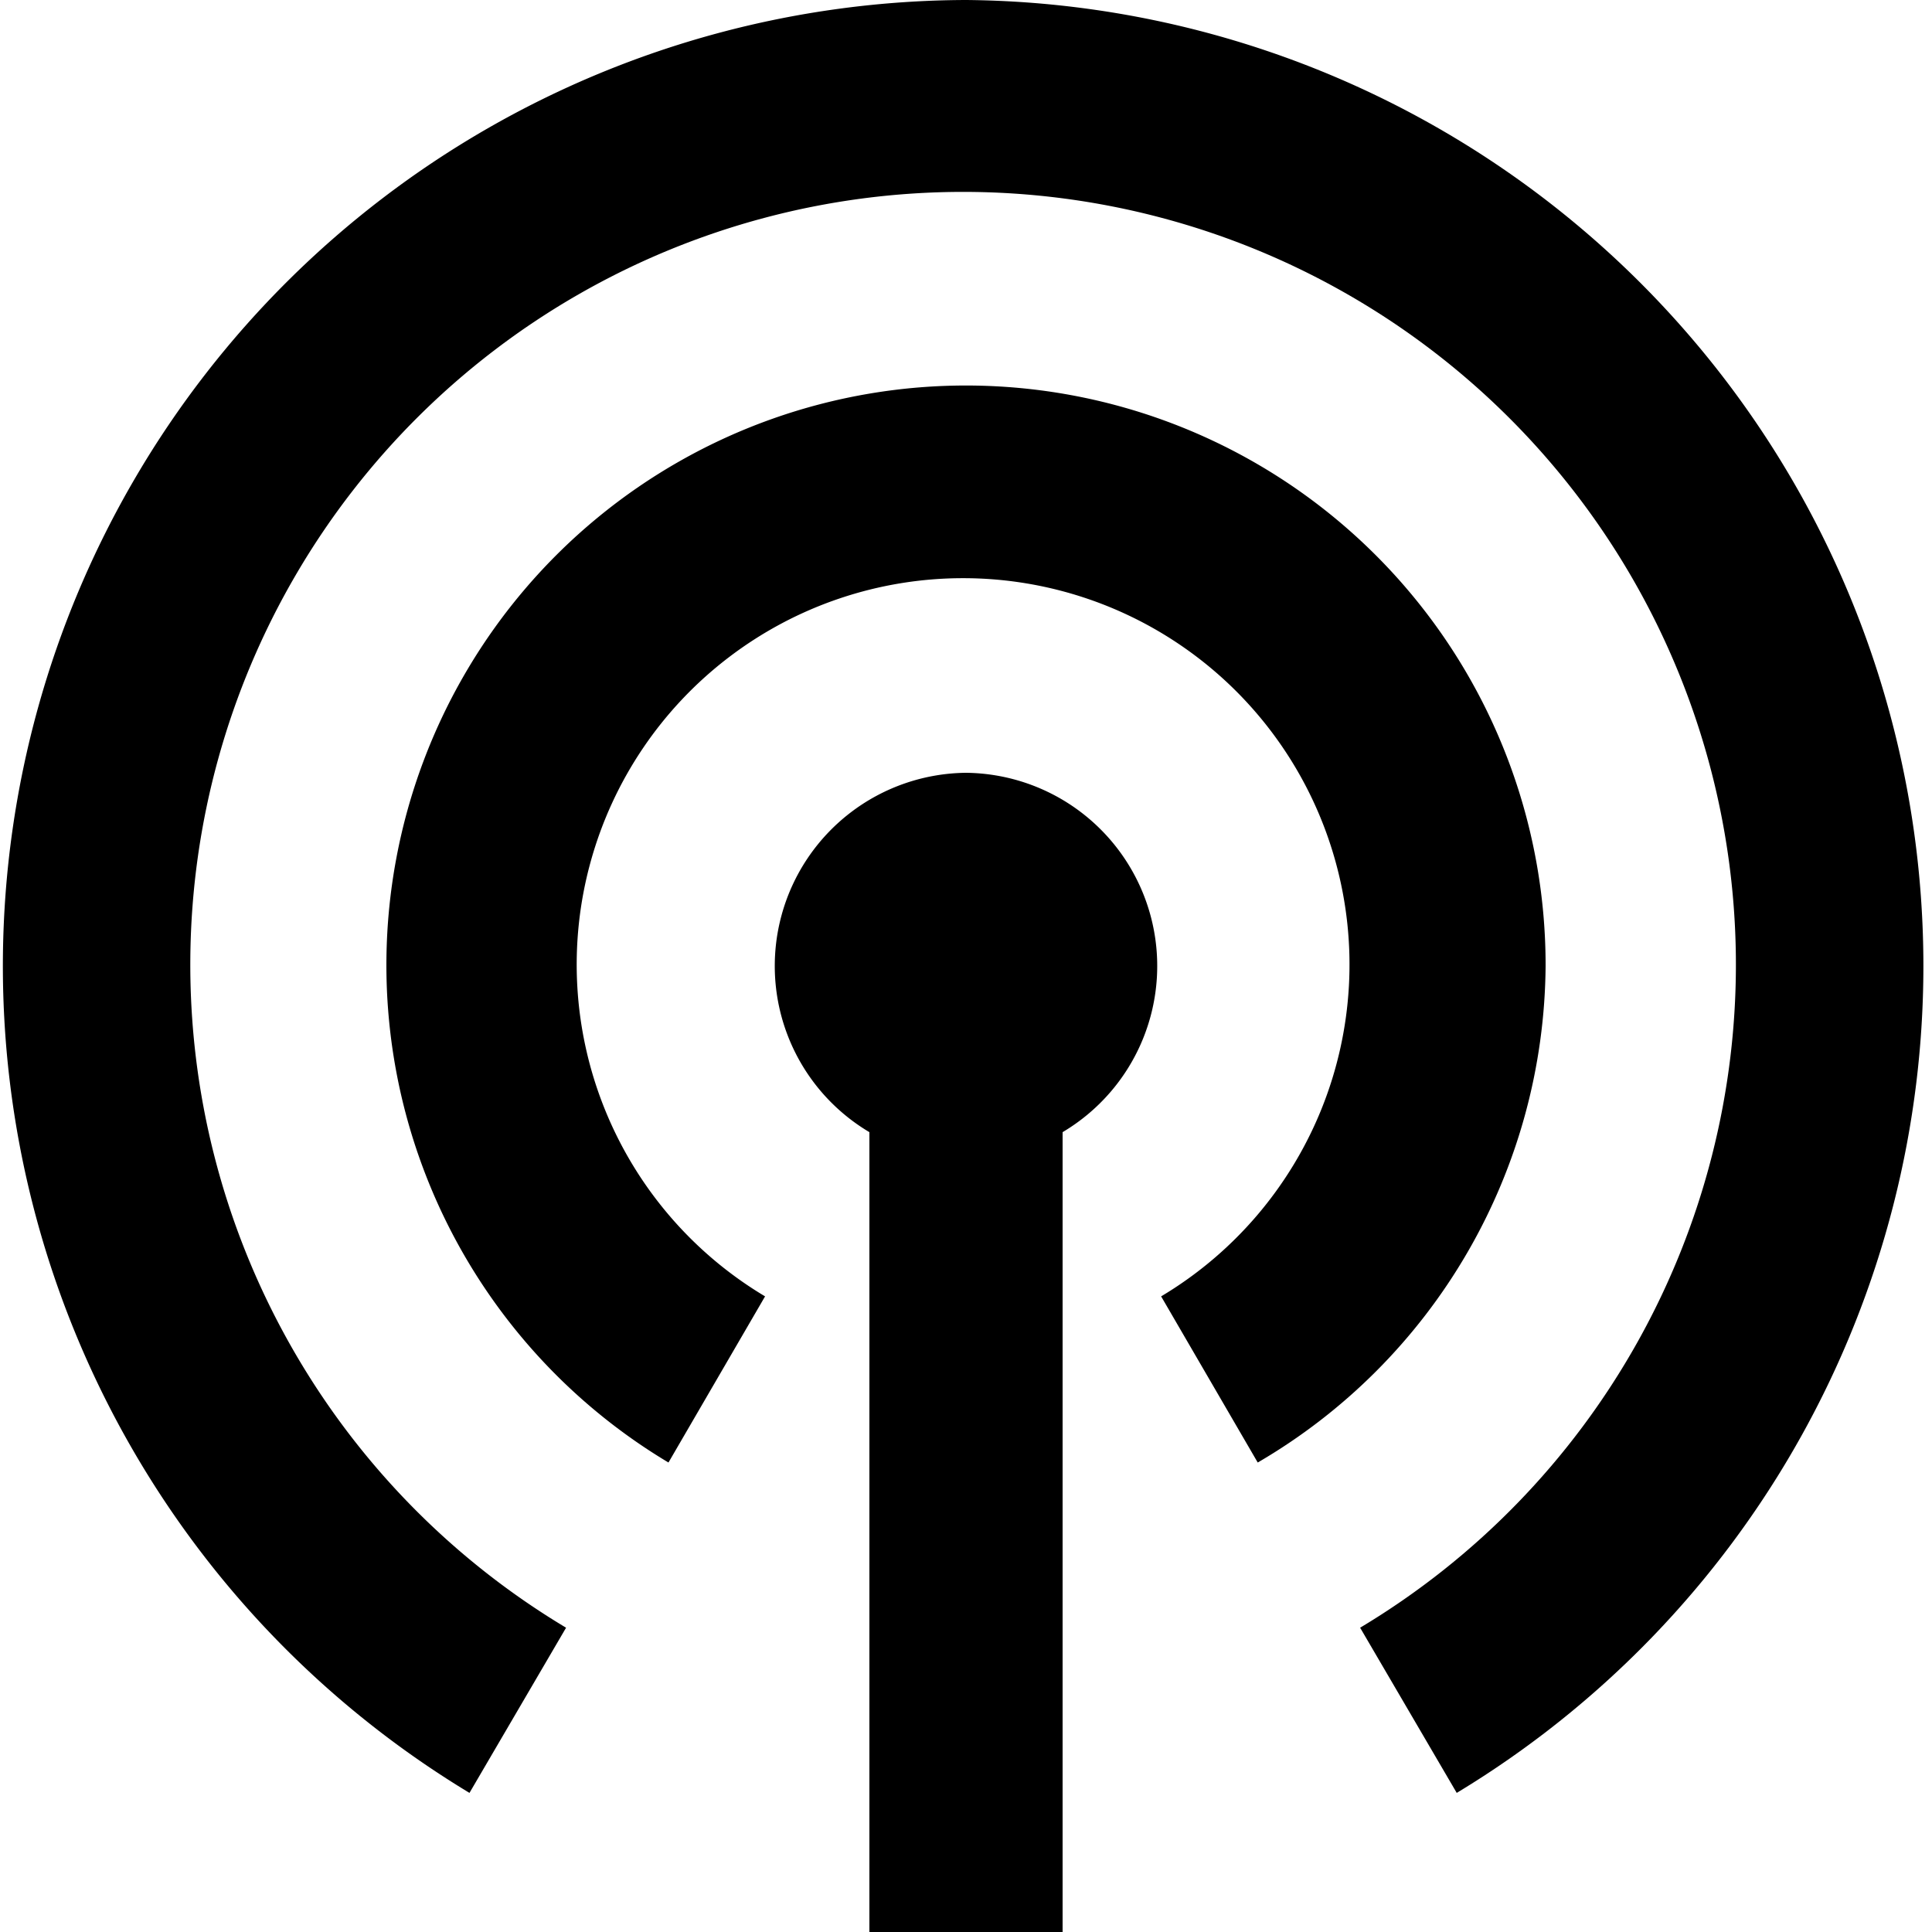 <?xml version="1.0" standalone="no"?><!DOCTYPE svg PUBLIC "-//W3C//DTD SVG 1.1//EN" "http://www.w3.org/Graphics/SVG/1.1/DTD/svg11.dtd"><svg class="icon" width="200px" height="200.00px" viewBox="0 0 1024 1024" version="1.1" xmlns="http://www.w3.org/2000/svg"><path  d="M512 409.6a102.4 102.4 0 0 0-51.2 190.464V1024h102.4v-423.936A102.4 102.4 0 0 0 512 409.6zM512 0a512 512 0 0 0-263.168 950.272l51.2-87.552a409.6 409.6 0 1 1 420.864 0l51.2 87.552A512 512 0 0 0 512 0zM819.2 512a307.2 307.2 0 1 0-464.896 263.168l51.2-88.064a204.8 204.8 0 1 1 209.92 0l51.2 88.064A307.2 307.2 0 0 0 819.2 512z" /></svg>